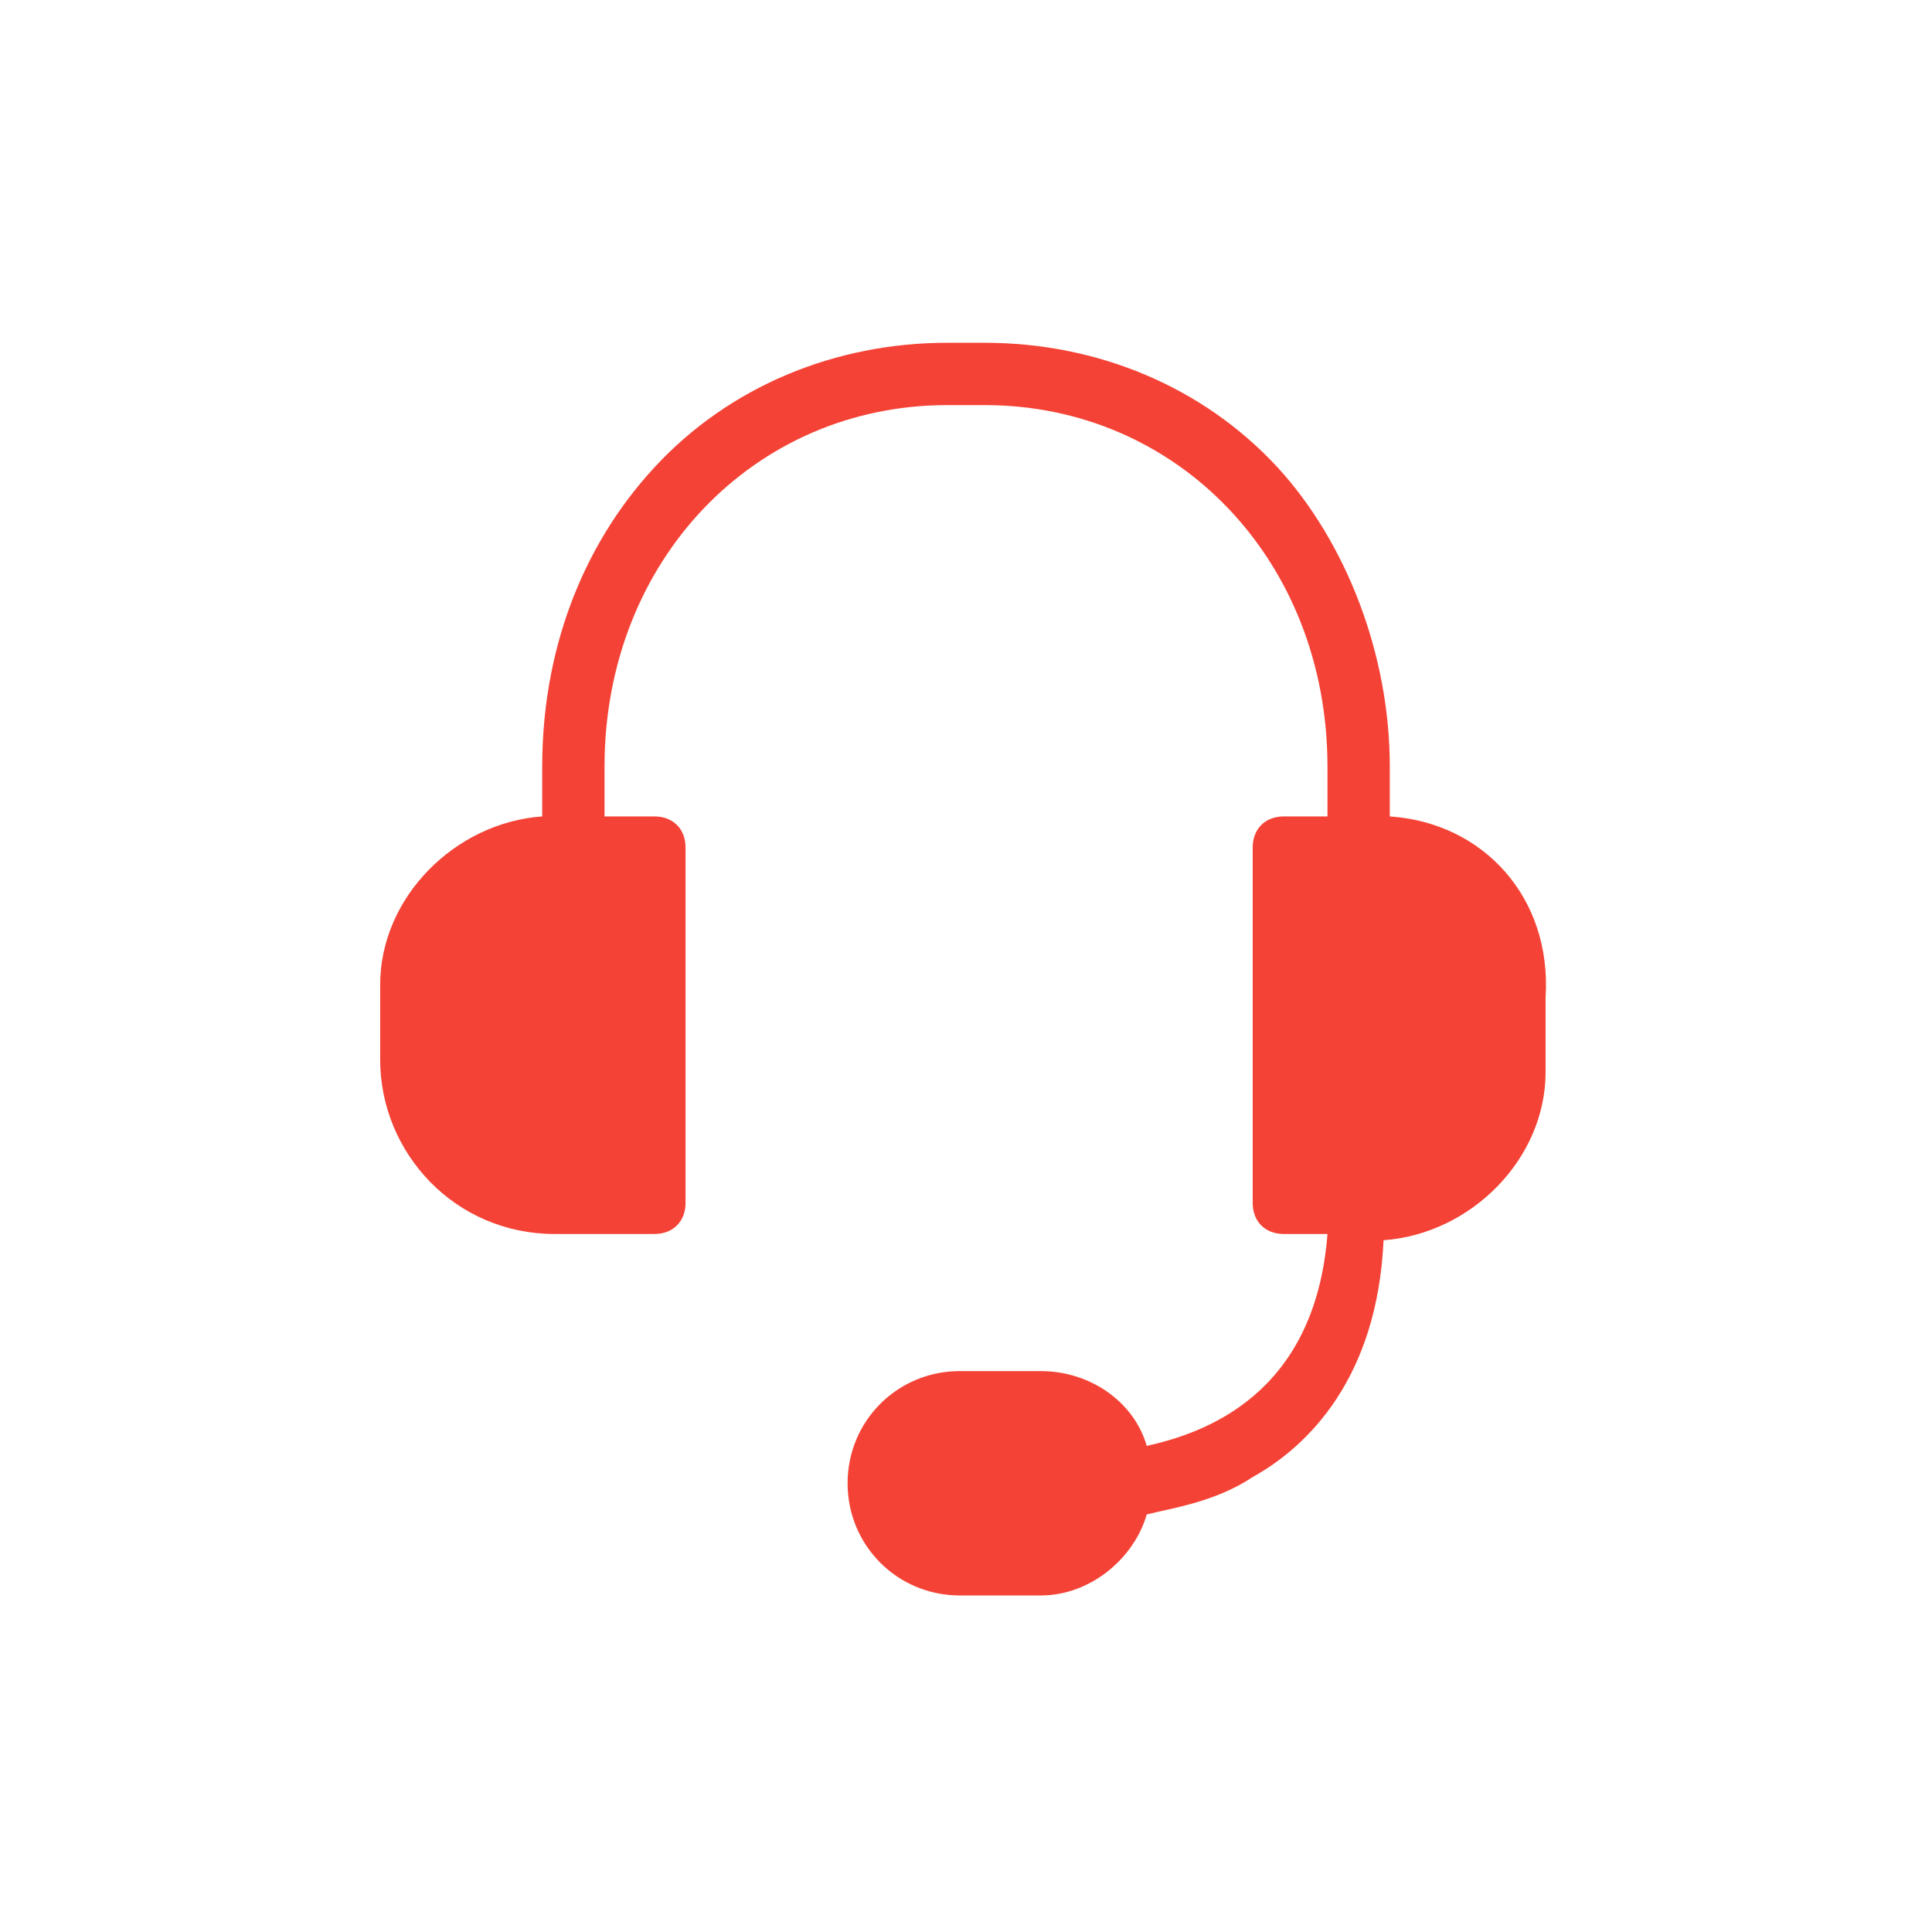 <?xml version="1.0" encoding="utf-8"?>
<!-- Generator: Adobe Illustrator 22.0.0, SVG Export Plug-In . SVG Version: 6.00 Build 0)  -->
<svg version="1.1" id="Layer_1" xmlns="http://www.w3.org/2000/svg" xmlns:xlink="http://www.w3.org/1999/xlink" x="0px" y="0px"
	 viewBox="0 0 31 31" style="enable-background:new 0 0 31 31;" xml:space="preserve">
<style type="text/css">
	.st0{fill:#F44336;}
</style>
<g>
	<path class="st0" d="M22.3,13.1v-0.8c0-1.8-0.7-3.6-1.8-4.8c-1.2-1.3-2.9-2-4.7-2h-0.6c-1.8,0-3.5,0.7-4.7,2s-1.8,3-1.8,4.8v0.8
		c-1.4,0.1-2.6,1.3-2.6,2.7V17c0,1.5,1.2,2.8,2.8,2.8h1.6c0.3,0,0.5-0.2,0.5-0.5v-5.7c0-0.3-0.2-0.5-0.5-0.5H9.7v-0.8
		c0-3.3,2.4-5.8,5.5-5.8h0.6c3.1,0,5.5,2.5,5.5,5.8v0.8h-0.7c-0.3,0-0.5,0.2-0.5,0.5v5.7c0,0.3,0.2,0.5,0.5,0.5h0.7
		c-0.2,2.6-2,3.2-2.9,3.4c-0.2-0.7-0.9-1.2-1.7-1.2h-1.3c-1,0-1.8,0.8-1.8,1.8s0.8,1.8,1.8,1.8h1.3c0.8,0,1.5-0.6,1.7-1.3
		c0.4-0.1,1.1-0.2,1.7-0.6c0.9-0.5,2-1.6,2.1-3.8c1.4-0.1,2.6-1.3,2.6-2.7V16C24.9,14.4,23.8,13.2,22.3,13.1z"/>
</g>
</svg>
